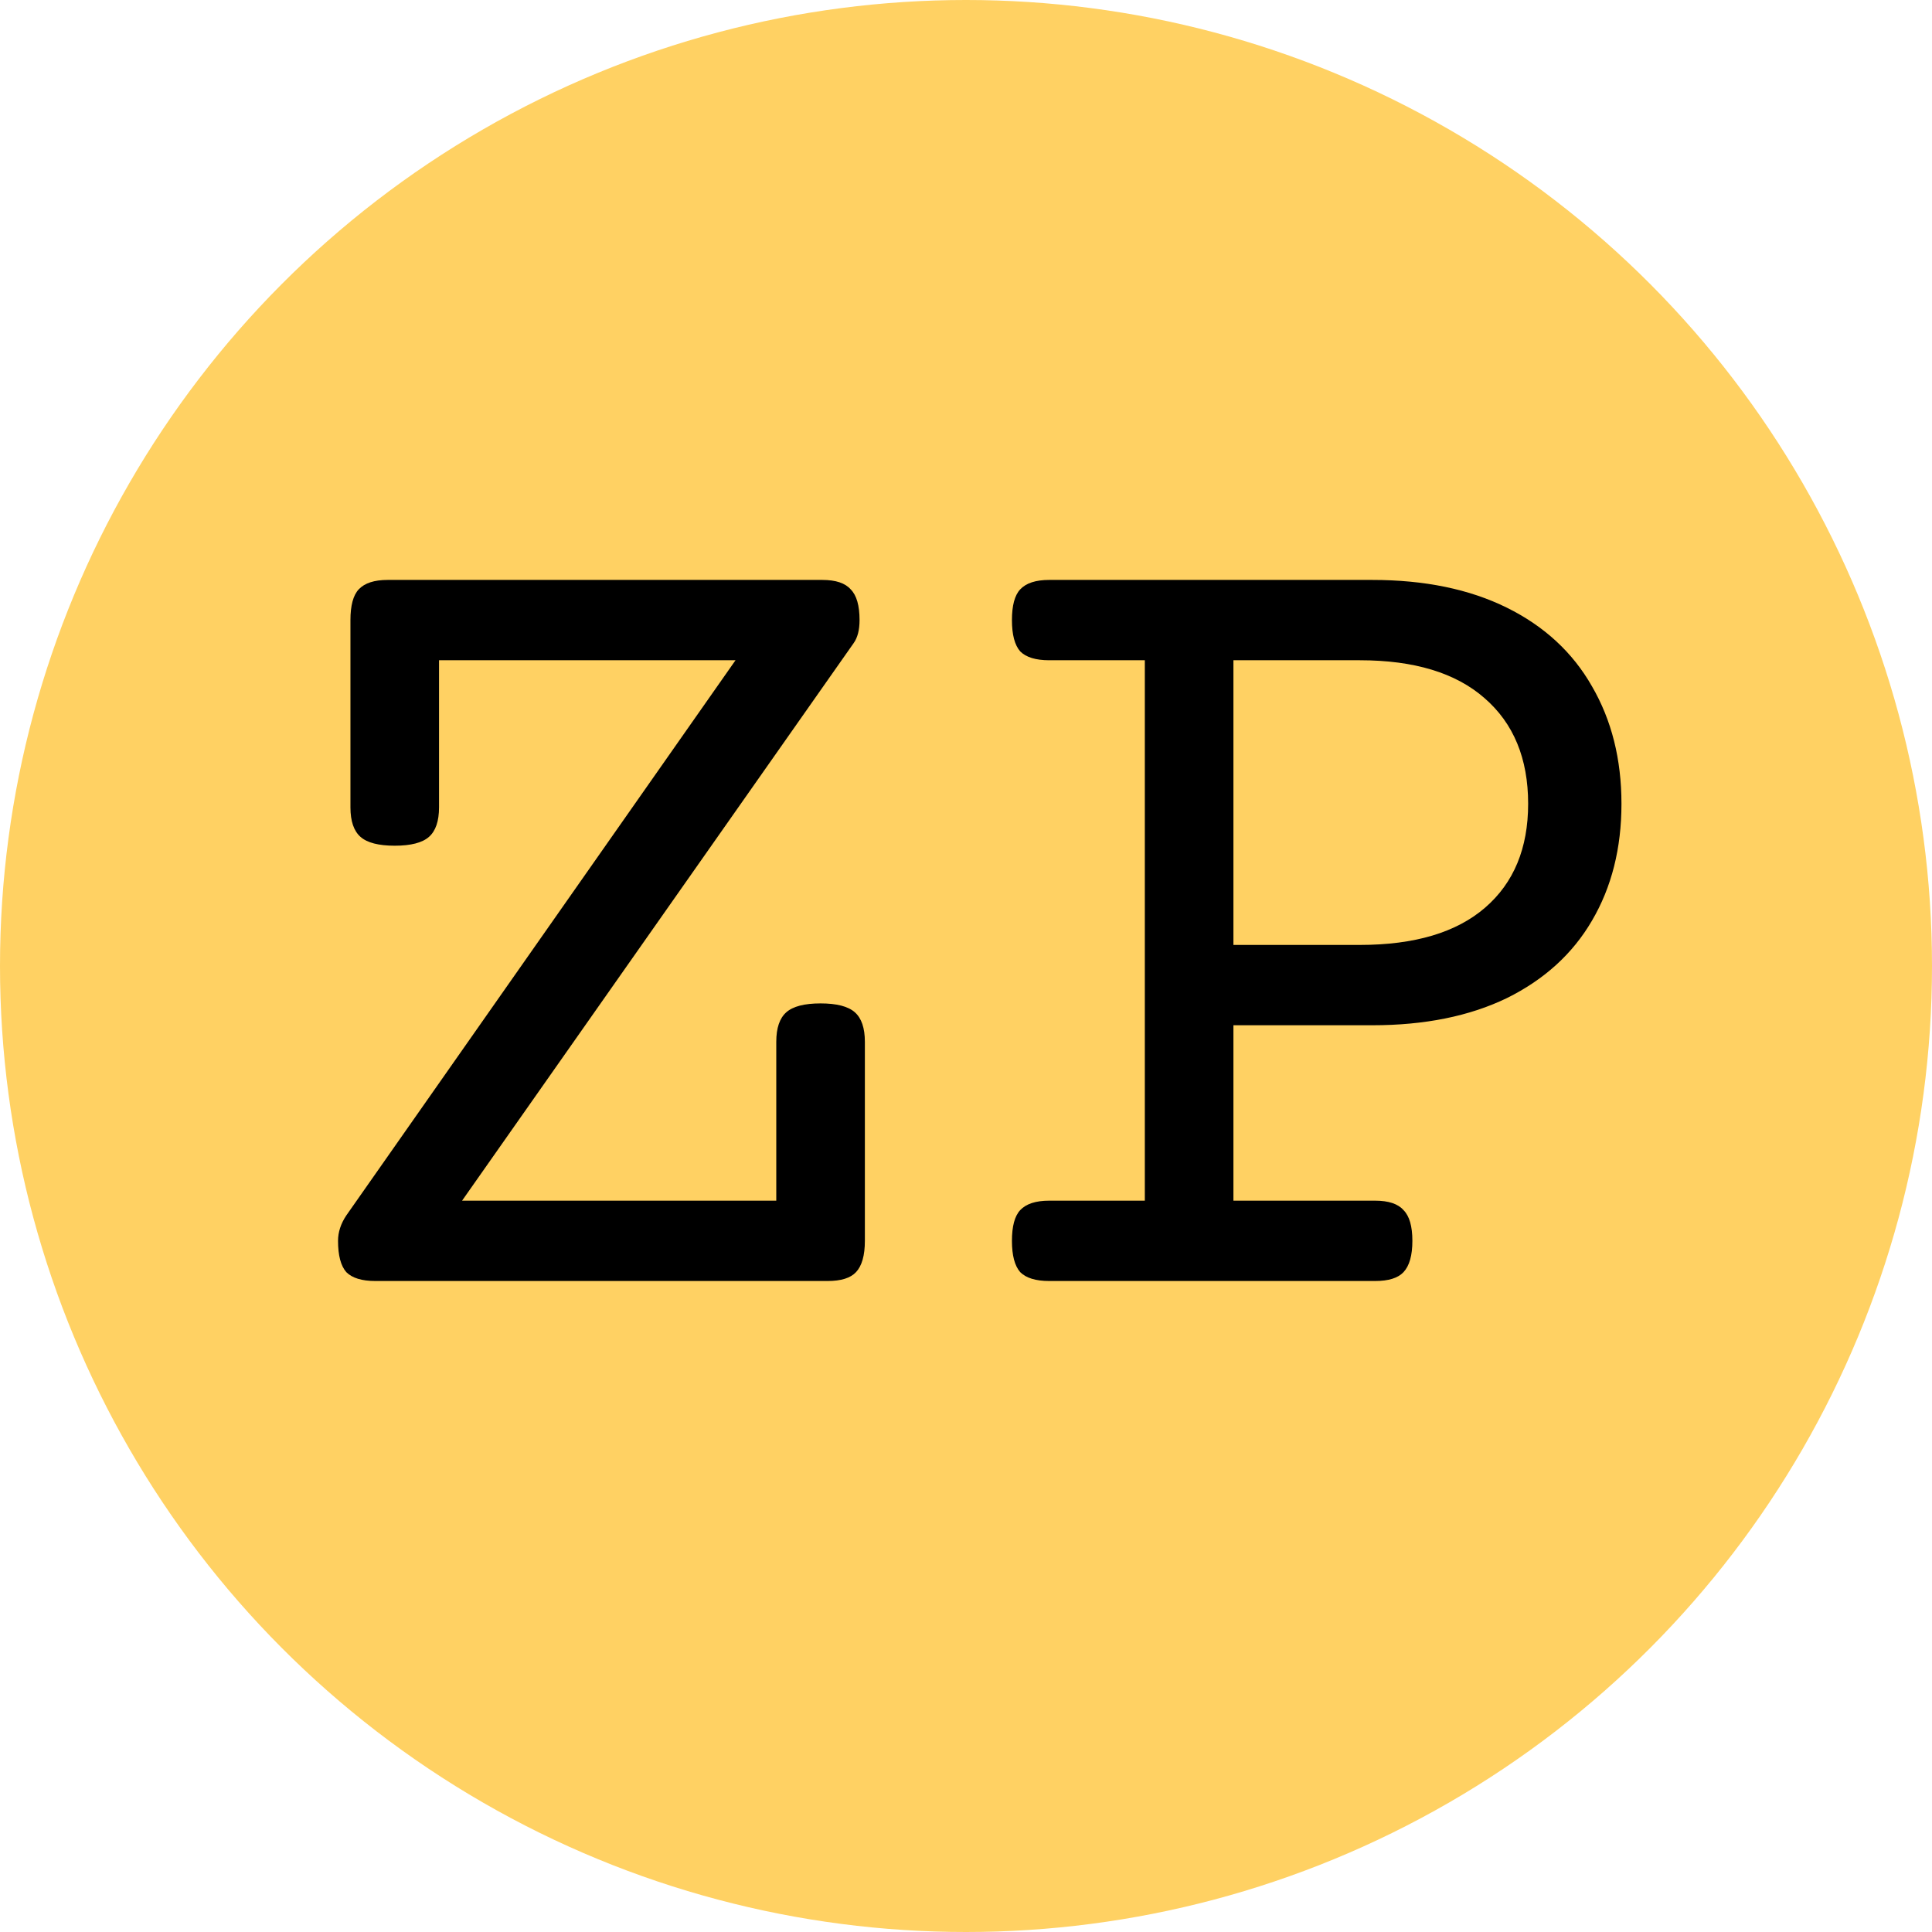 <svg width="460" height="460" viewBox="0 0 460 460" fill="none" xmlns="http://www.w3.org/2000/svg">
<circle cx="230" cy="230" r="230" fill="#FFD163"/>
<path d="M195.797 138.078C198.984 138.078 201.234 138.828 202.547 140.328C203.953 141.734 204.656 144.172 204.656 147.641C204.656 149.984 204.188 151.812 203.25 153.125L110.016 285.875H184.828V248.047C184.828 244.766 185.625 242.422 187.219 241.016C188.812 239.609 191.531 238.906 195.375 238.906C199.219 238.906 201.938 239.609 203.531 241.016C205.125 242.422 205.922 244.766 205.922 248.047V295.438C205.922 298.906 205.219 301.391 203.812 302.891C202.5 304.297 200.25 305 197.062 305H89.344C86.156 305 83.859 304.297 82.453 302.891C81.141 301.391 80.484 298.906 80.484 295.438C80.484 293.375 81.141 291.359 82.453 289.391L175.125 157.203H104.531V192.219C104.531 195.5 103.734 197.844 102.141 199.25C100.547 200.656 97.828 201.359 93.984 201.359C90.141 201.359 87.422 200.656 85.828 199.25C84.234 197.844 83.438 195.5 83.438 192.219V147.641C83.438 144.172 84.094 141.734 85.406 140.328C86.812 138.828 89.109 138.078 92.297 138.078H195.797ZM326.719 138.078C339.188 138.078 349.875 140.281 358.781 144.688C367.688 149.094 374.438 155.328 379.031 163.391C383.719 171.453 386.062 180.781 386.062 191.375C386.062 201.969 383.719 211.25 379.031 219.219C374.438 227.094 367.688 233.234 358.781 237.641C349.875 241.953 339.188 244.109 326.719 244.109H293.672V285.875H327.422C330.609 285.875 332.859 286.625 334.172 288.125C335.578 289.531 336.281 291.969 336.281 295.438C336.281 298.906 335.578 301.391 334.172 302.891C332.859 304.297 330.609 305 327.422 305H249.797C246.609 305 244.312 304.297 242.906 302.891C241.594 301.391 240.938 298.906 240.938 295.438C240.938 291.969 241.594 289.531 242.906 288.125C244.312 286.625 246.609 285.875 249.797 285.875H272.578V157.203H249.797C246.609 157.203 244.312 156.5 242.906 155.094C241.594 153.594 240.938 151.109 240.938 147.641C240.938 144.172 241.594 141.734 242.906 140.328C244.312 138.828 246.609 138.078 249.797 138.078H326.719ZM293.672 224.984H323.766C336.797 224.984 346.734 222.031 353.578 216.125C360.422 210.219 363.844 201.969 363.844 191.375C363.844 180.594 360.375 172.203 353.438 166.203C346.594 160.203 336.703 157.203 323.766 157.203H293.672V224.984Z" fill="black"/>
</svg>
